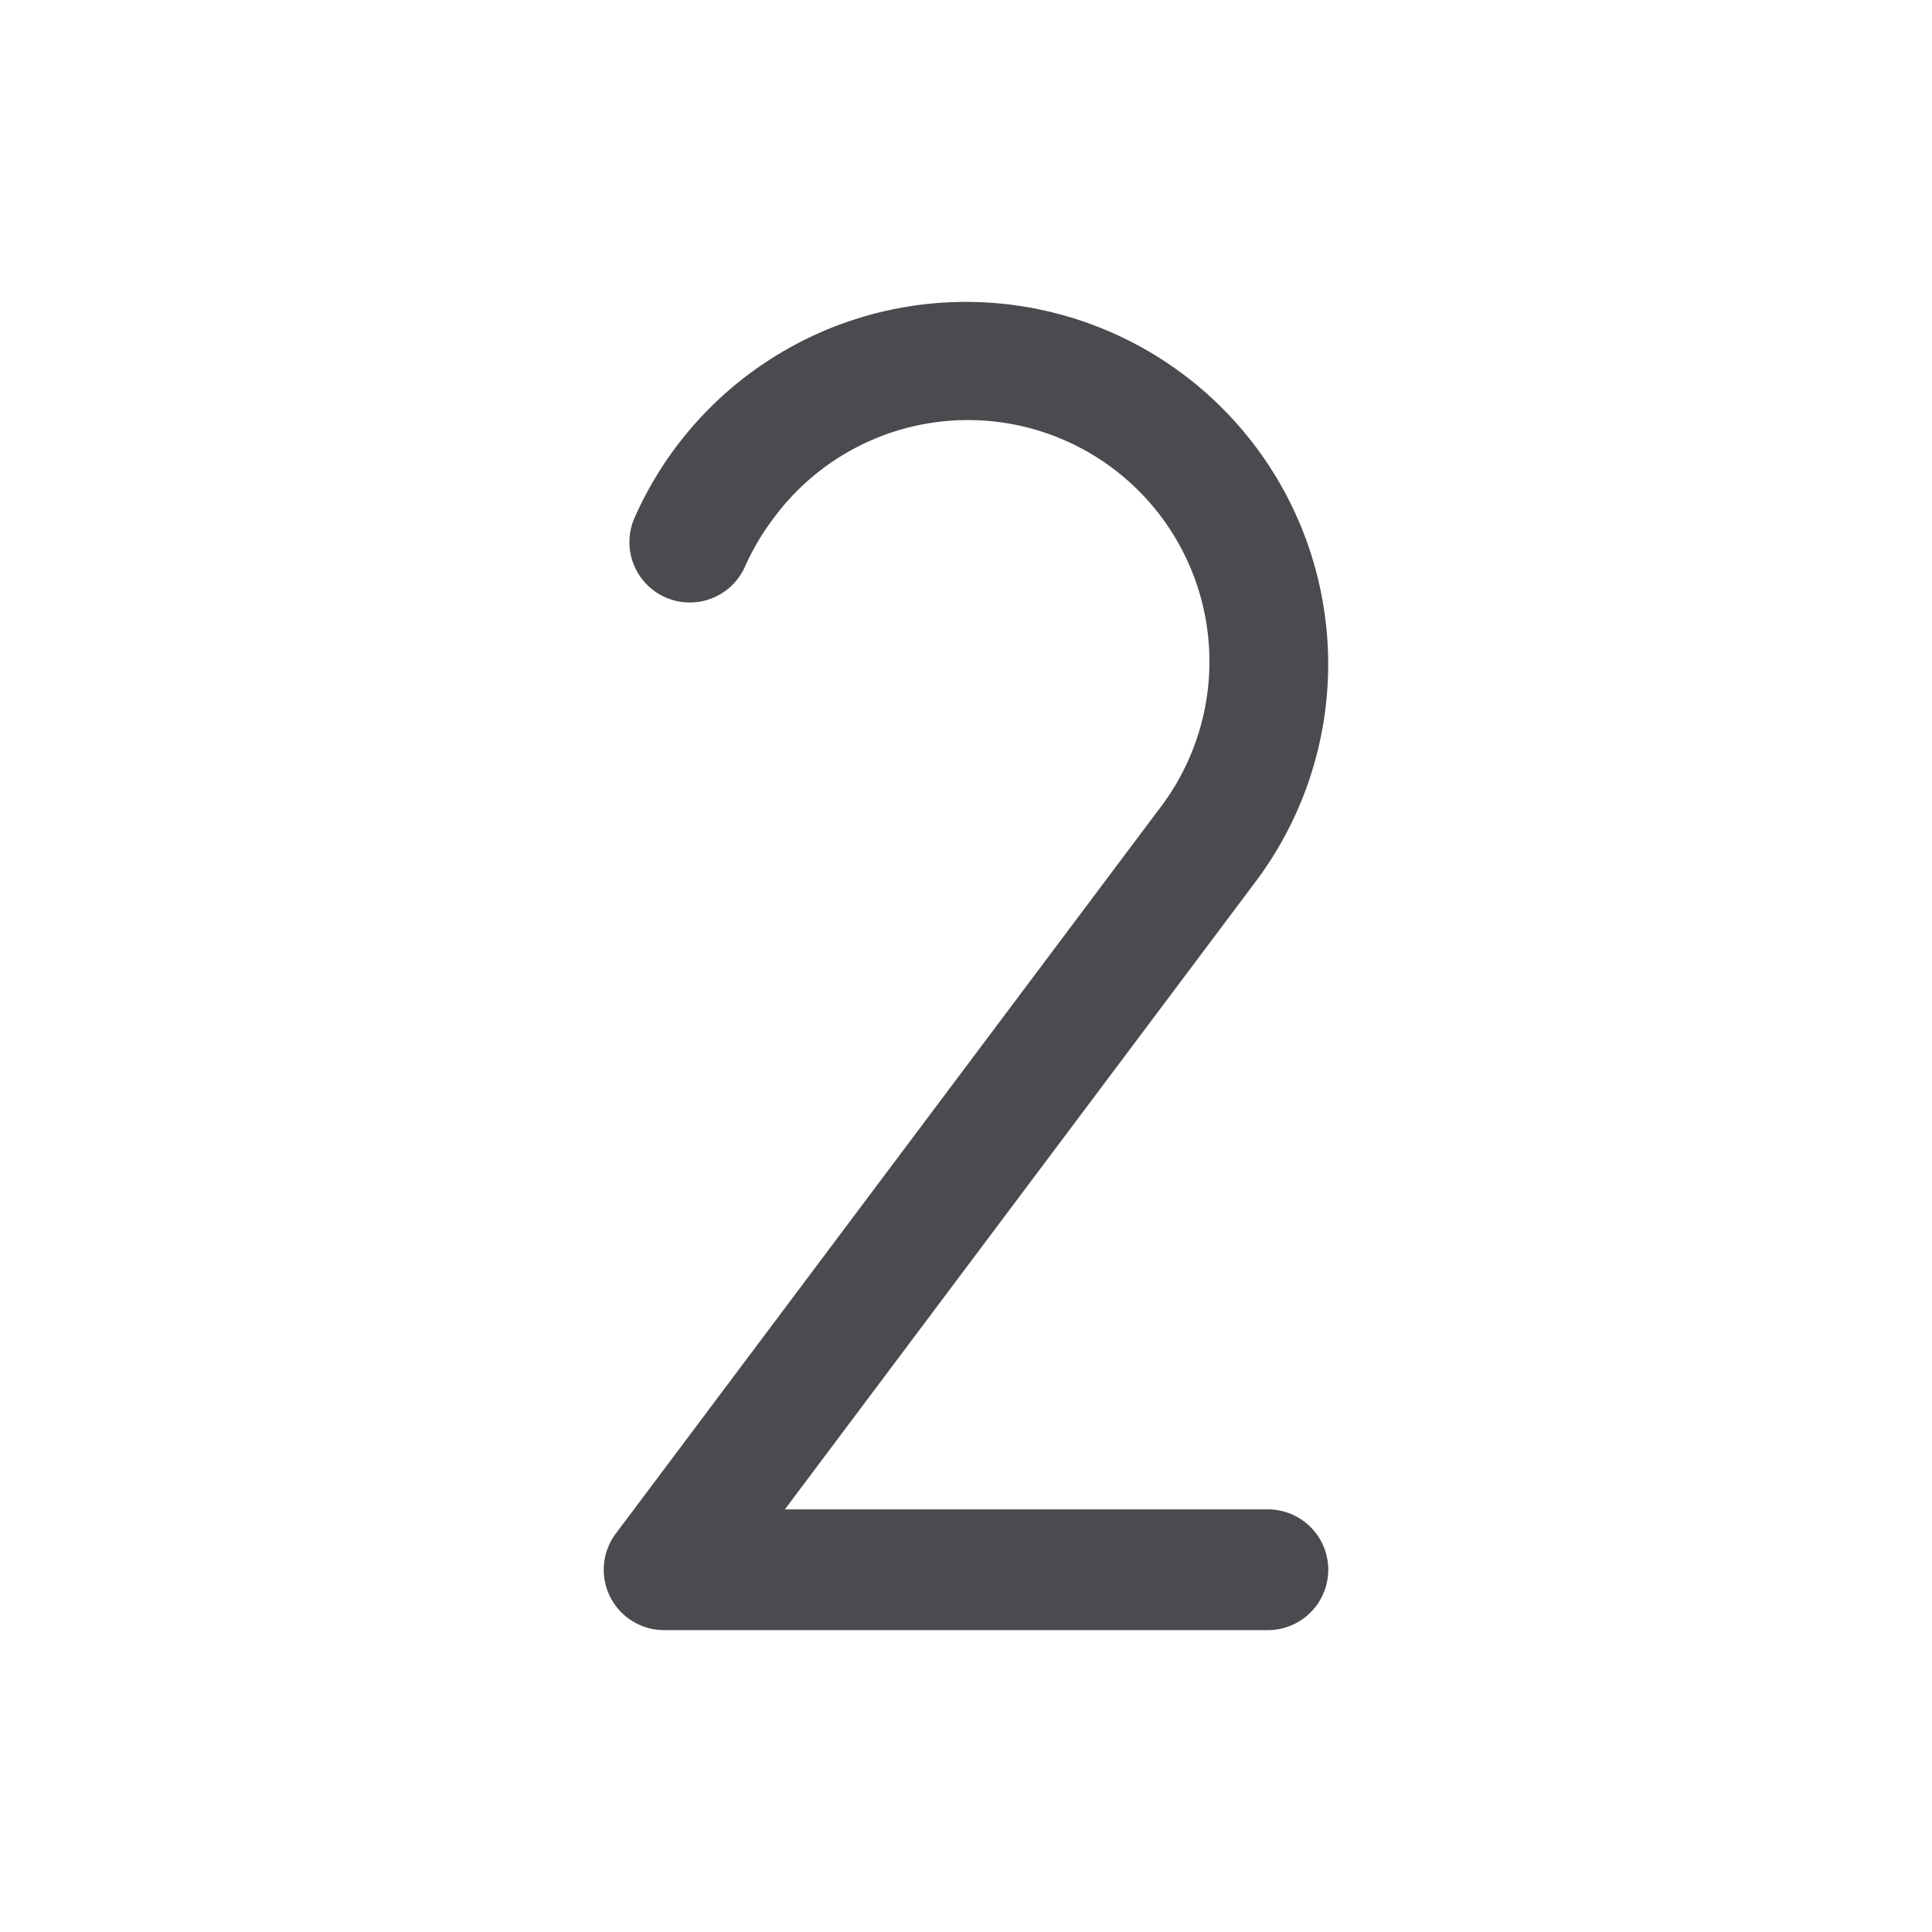 <svg xmlns="http://www.w3.org/2000/svg" width="32" height="32" fill="none" viewBox="0 0 32 32">
  <path fill="#4A4A4F" d="M22 26a1 1 0 0 1-1 1H11a1 1 0 0 1-.8-1.6l8.992-11.99a4 4 0 1 0-6.387-4.816c-.188.25-.347.52-.473.807A1 1 0 0 1 10.5 8.6a6 6 0 1 1 10.291 6.011L13 25h8a1 1 0 0 1 1 1Z"/>
</svg>
